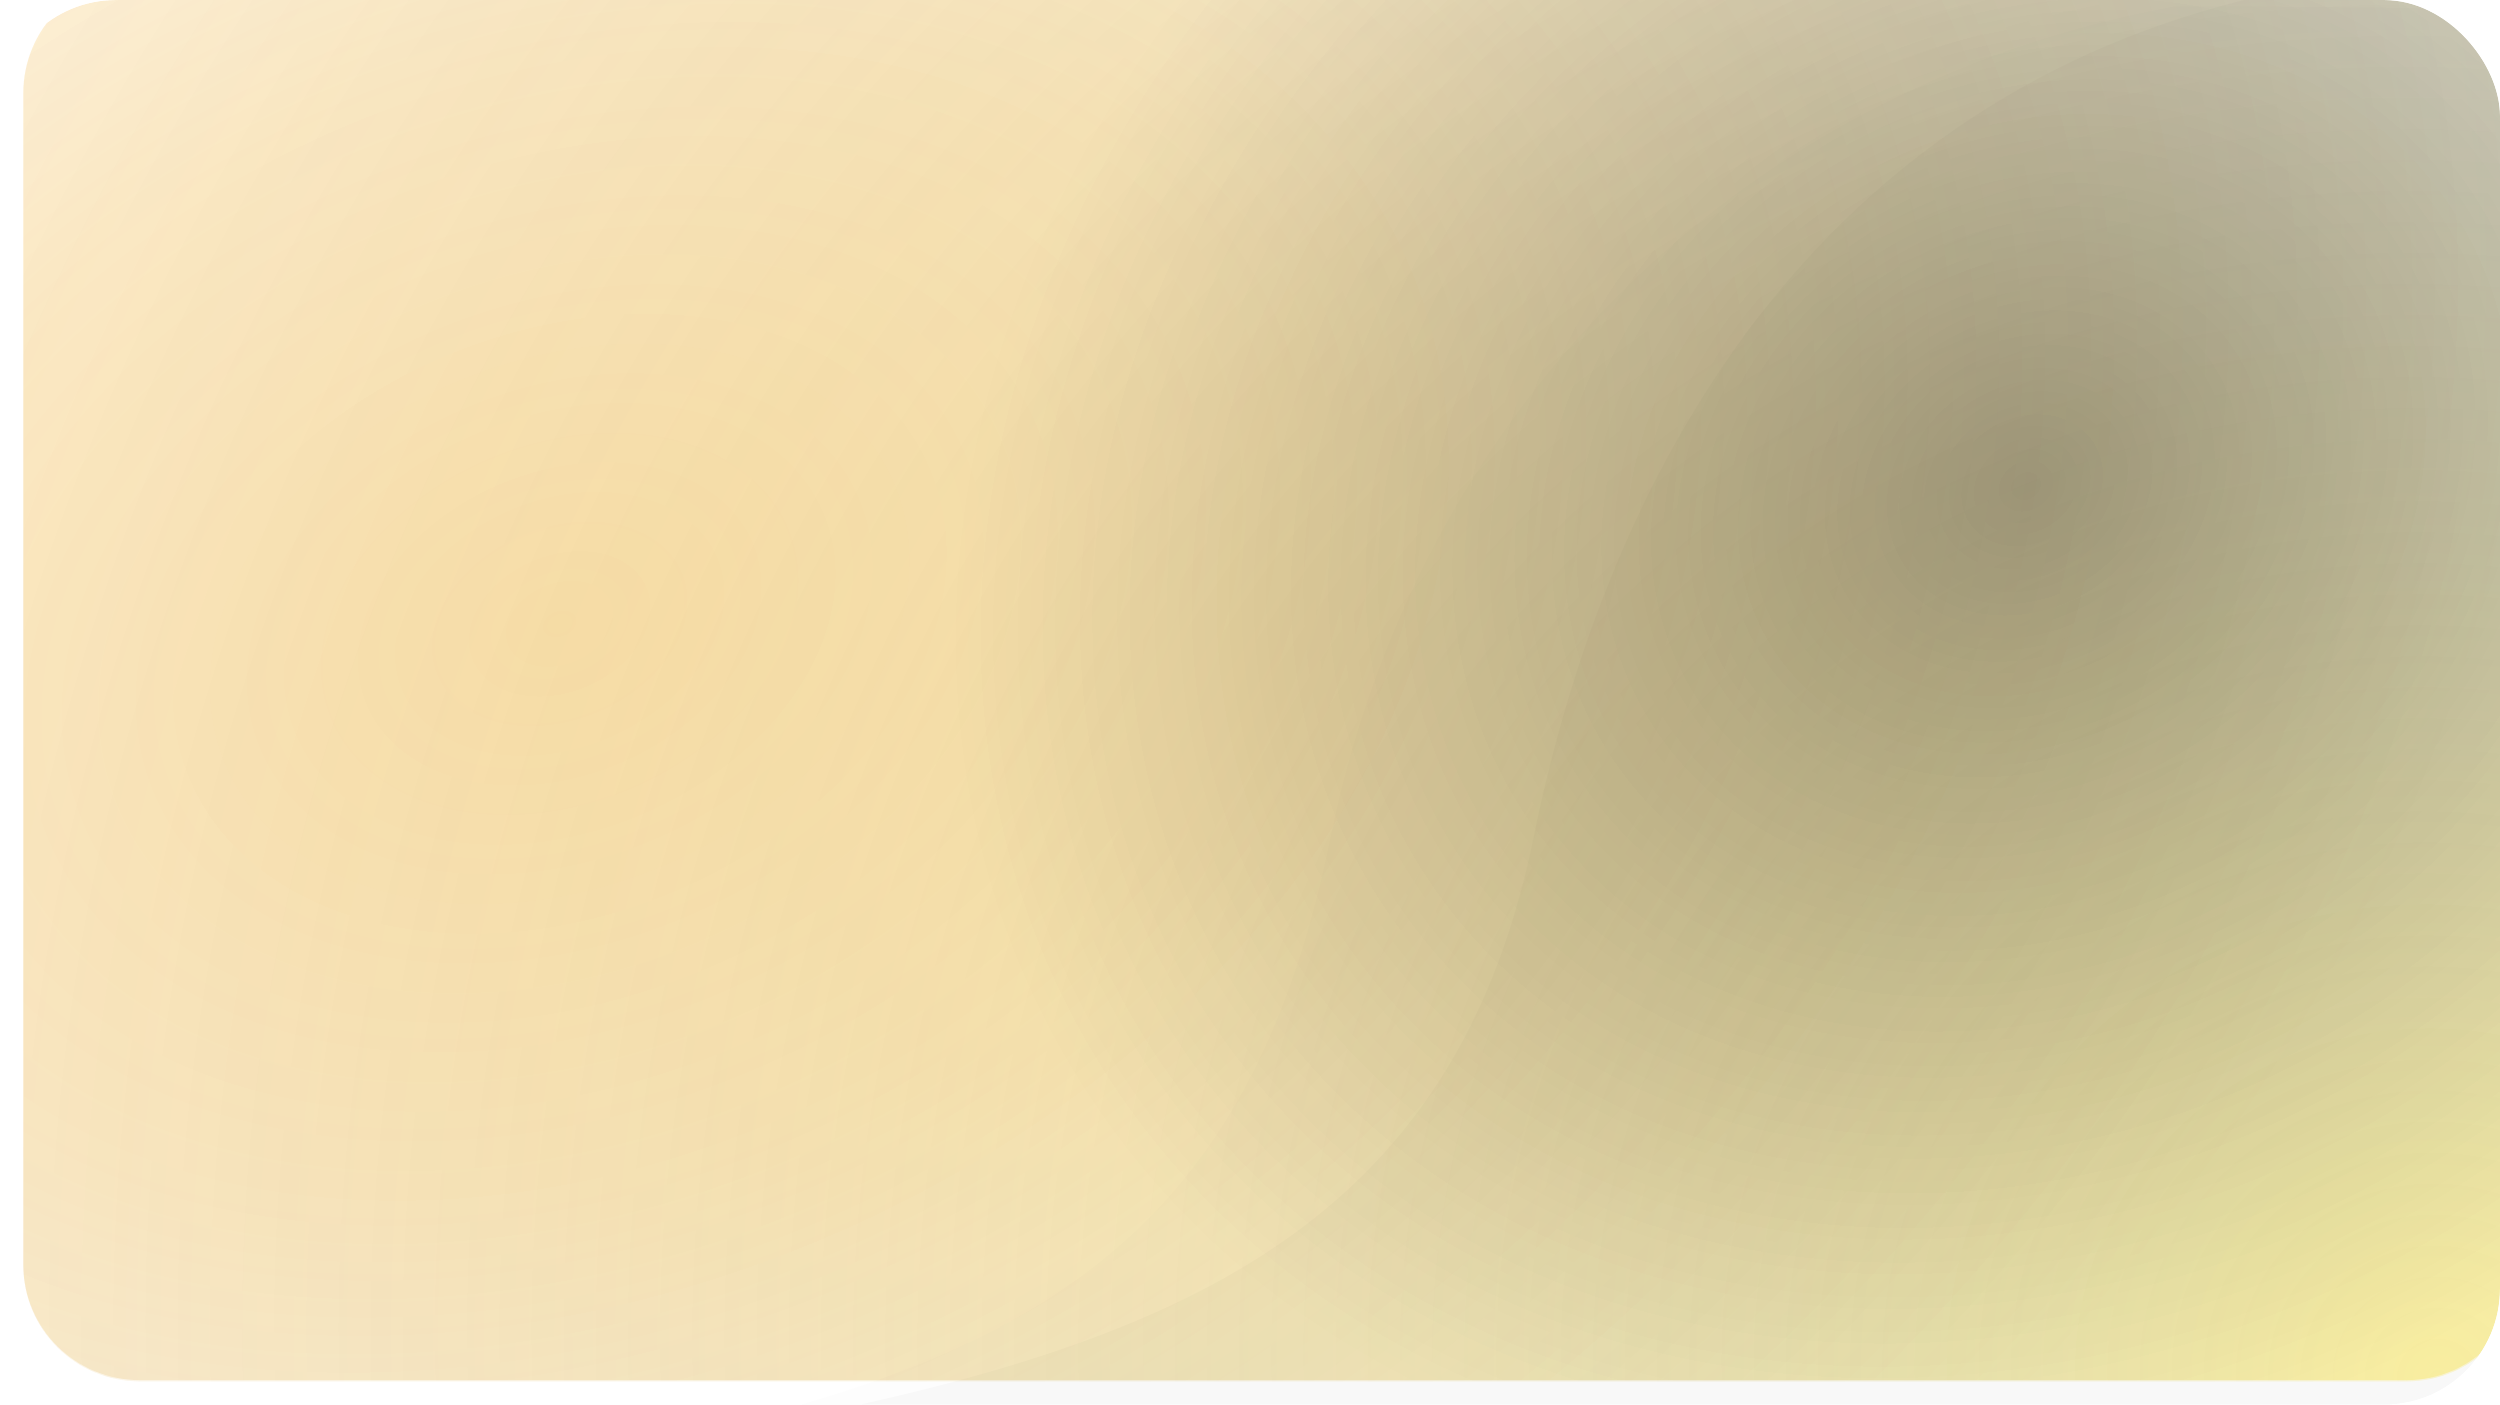 <svg width="388" height="218" viewBox="0 0 388 218" fill="none" xmlns="http://www.w3.org/2000/svg">
    <defs>
        <filter id="filter0_bi_632_12988" x="-45.198" y="-45.198" width="478.395" height="308.395" filterUnits="userSpaceOnUse" color-interpolation-filters="sRGB">
            <feFlood flood-opacity="0" result="BackgroundImageFix"/>
            <feGaussianBlur in="BackgroundImageFix" stdDeviation="22.599"/>
            <feComposite in2="SourceAlpha" operator="in" result="effect1_backgroundBlur_632_12988"/>
            <feBlend mode="normal" in="SourceGraphic" in2="effect1_backgroundBlur_632_12988" result="shape"/>
            <feColorMatrix in="SourceAlpha" type="matrix" values="0 0 0 0 0 0 0 0 0 0 0 0 0 0 0 0 0 0 127 0" result="hardAlpha"/>
            <feOffset dx="3.616" dy="-3.616"/>
            <feGaussianBlur stdDeviation="4.068"/>
            <feComposite in2="hardAlpha" operator="arithmetic" k2="-1" k3="1"/>
            <feColorMatrix type="matrix" values="0 0 0 0 1 0 0 0 0 0.796 0 0 0 0 0.4 0 0 0 0.03 0"/>
            <feBlend mode="normal" in2="shape" result="effect2_innerShadow_632_12988"/>
        </filter>
        <filter id="filter1_i_632_12988" x="102.5" y="-4" width="365.393" height="233.5" filterUnits="userSpaceOnUse" color-interpolation-filters="sRGB">
            <feFlood flood-opacity="0" result="BackgroundImageFix"/>
            <feBlend mode="normal" in="SourceGraphic" in2="BackgroundImageFix" result="shape"/>
            <feColorMatrix in="SourceAlpha" type="matrix" values="0 0 0 0 0 0 0 0 0 0 0 0 0 0 0 0 0 0 127 0" result="hardAlpha"/>
            <feOffset dx="6" dy="2"/>
            <feGaussianBlur stdDeviation="13.5"/>
            <feComposite in2="hardAlpha" operator="arithmetic" k2="-1" k3="1"/>
            <feColorMatrix type="matrix" values="0 0 0 0 0 0 0 0 0 0 0 0 0 0 0 0 0 0 0.33 0"/>
            <feBlend mode="normal" in2="shape" result="effect1_innerShadow_632_12988"/>
        </filter>
        <filter id="filter2_i_632_12988" x="83" y="-1.002" width="354.495" height="230.502" filterUnits="userSpaceOnUse" color-interpolation-filters="sRGB">
            <feFlood flood-opacity="0" result="BackgroundImageFix"/>
            <feBlend mode="normal" in="SourceGraphic" in2="BackgroundImageFix" result="shape"/>
            <feColorMatrix in="SourceAlpha" type="matrix" values="0 0 0 0 0 0 0 0 0 0 0 0 0 0 0 0 0 0 127 0" result="hardAlpha"/>
            <feOffset dx="6" dy="2"/>
            <feGaussianBlur stdDeviation="13.5"/>
            <feComposite in2="hardAlpha" operator="arithmetic" k2="-1" k3="1"/>
            <feColorMatrix type="matrix" values="0 0 0 0 0 0 0 0 0 0 0 0 0 0 0 0 0 0 0.33 0"/>
            <feBlend mode="normal" in2="shape" result="effect1_innerShadow_632_12988"/>
        </filter>
        <radialGradient id="paint0_radial_632_12988" cx="0" cy="0" r="1" gradientUnits="userSpaceOnUse" gradientTransform="translate(371.5 218) rotate(-145.065) scale(453.158 436.621)">
            <stop stop-color="#FFE100"/>
            <stop offset="1" stop-color="#5A5A5A" stop-opacity="0"/>
        </radialGradient>
        <radialGradient id="paint1_radial_632_12988" cx="0" cy="0" r="1" gradientUnits="userSpaceOnUse" gradientTransform="translate(83 99.5) rotate(-110.921) scale(232.445 315.868)">
            <stop stop-color="#FFA800"/>
            <stop offset="0.375" stop-color="#FFA800" stop-opacity="0.729"/>
            <stop offset="1" stop-color="#FFA800" stop-opacity="0"/>
        </radialGradient>
        <radialGradient id="paint2_radial_632_12988" cx="0" cy="0" r="1" gradientUnits="userSpaceOnUse" gradientTransform="translate(311.5 79) rotate(148.671) scale(175.018 147.947)">
            <stop/>
            <stop offset="1" stop-opacity="0"/>
        </radialGradient>
        <clipPath id="clip0_632_12988">
            <rect width="388" height="218" rx="18" fill="white"/>
        </clipPath>
    </defs>
<g clip-path="url(#clip0_632_12988)">
<g filter="url(#filter0_bi_632_12988)">
<mask id="path-2-inside-1_632_12988" fill="white">
<path d="M0 18.079C0 8.094 8.094 0 18.079 0H369.921C379.906 0 388 8.094 388 18.079V199.92C388 209.905 379.905 218 369.92 218H18.08C8.095 218 0 209.905 0 199.92V18.079Z"/>
</mask>
<path d="M0 18.079C0 8.094 8.094 0 18.079 0H369.921C379.906 0 388 8.094 388 18.079V199.92C388 209.905 379.905 218 369.92 218H18.08C8.095 218 0 209.905 0 199.92V18.079Z" fill="url(#paint0_radial_632_12988)" fill-opacity="0.36"/>
<path d="M0 18.079C0 8.094 8.094 0 18.079 0H369.921C379.906 0 388 8.094 388 18.079V199.92C388 209.905 379.905 218 369.92 218H18.08C8.095 218 0 209.905 0 199.92V18.079Z" fill="url(#paint1_radial_632_12988)" fill-opacity="0.29"/>
<path d="M0 18.079C0 8.094 8.094 0 18.079 0H369.921C379.906 0 388 8.094 388 18.079V199.92C388 209.905 379.905 218 369.92 218H18.08C8.095 218 0 209.905 0 199.92V18.079Z" fill="url(#paint2_radial_632_12988)" fill-opacity="0.34"/>
<path d="M0 0H388H0ZM388.181 199.92C388.181 210.005 380.005 218.181 369.92 218.181H18.261C8.176 218.181 0 210.005 0 199.92C0 209.805 8.095 217.819 18.08 217.819H369.92C379.805 217.819 387.819 209.805 387.819 199.92H388.181ZM0 218V0V218ZM369.921 0C380.006 0 388.181 8.175 388.181 18.26V199.92C388.181 210.005 380.005 218.181 369.92 218.181L369.92 217.819C379.805 217.819 387.819 209.805 387.819 199.92V18.079C387.819 8.094 379.806 0 369.921 0Z" fill="white" mask="url(#path-2-inside-1_632_12988)"/>
</g>
<g filter="url(#filter1_i_632_12988)">
<path d="M232 128C245 64 281.5 9 351.5 -4C351.5 -4 518.059 -1.372 442 8.5L433 227.5H210L102.5 221C171.968 208.365 219 192 232 128Z" fill="black" fill-opacity="0.02"/>
</g>
<g filter="url(#filter2_i_632_12988)">
<path d="M200.5 128C213.5 64 261.5 12 331.5 -1C331.5 -1 486.559 -1.372 410.5 8.5L414.5 221L178.5 227.5L83 224C152.468 211.365 187.5 192 200.5 128Z" fill="black" fill-opacity="0.01"/>
</g>
</g>
</svg>
